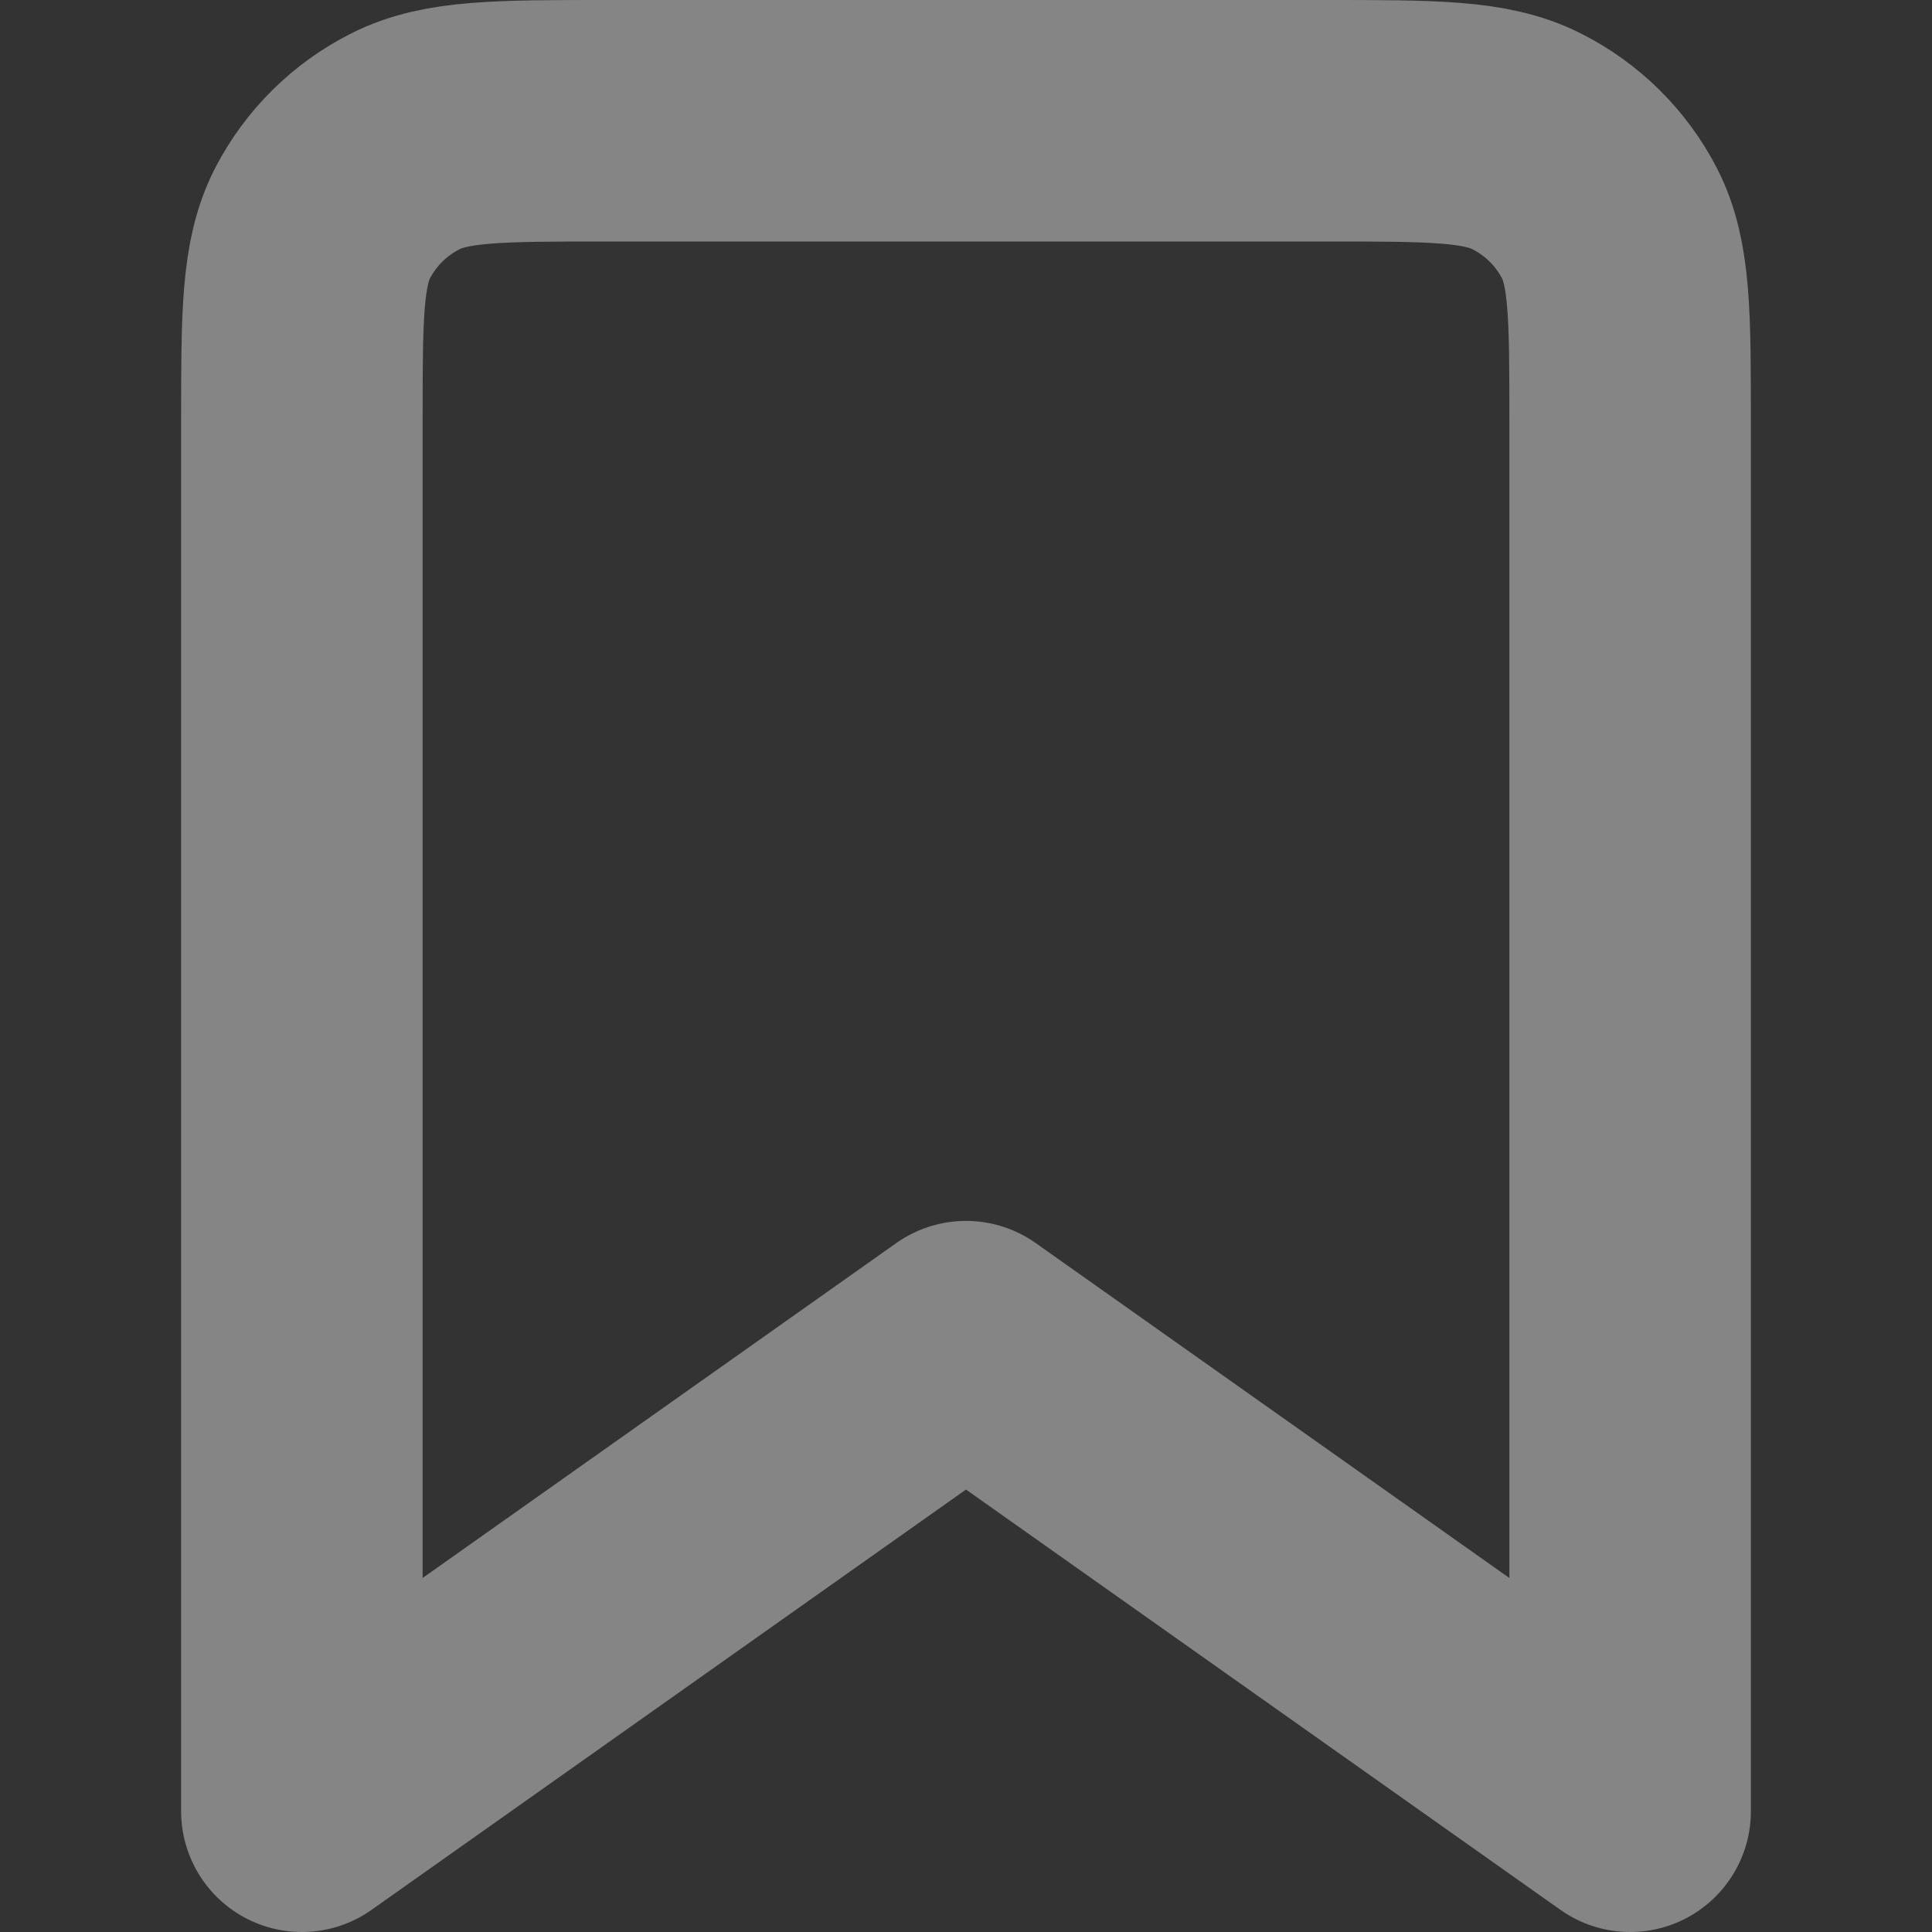 <svg width="16" height="16" viewBox="0 0 16 16" fill="none" xmlns="http://www.w3.org/2000/svg">
<rect x="0" y="0" width="16" height="16" fill="#333333" stroke="none"/>
<path d="M2.5 3.489C2.5 2.618 2.5 2.182 2.671 1.849C2.822 1.557 3.062 1.319 3.358 1.17C3.694 1 4.134 1 5.014 1H10.986C11.866 1 12.306 1 12.642 1.17C12.938 1.319 13.178 1.557 13.329 1.849C13.5 2.182 13.5 2.618 13.5 3.489V15L8 11.111L2.5 15V3.489Z" stroke="white" stroke-opacity="0.4" stroke-width="2" stroke-linejoin="round"/>
</svg>
